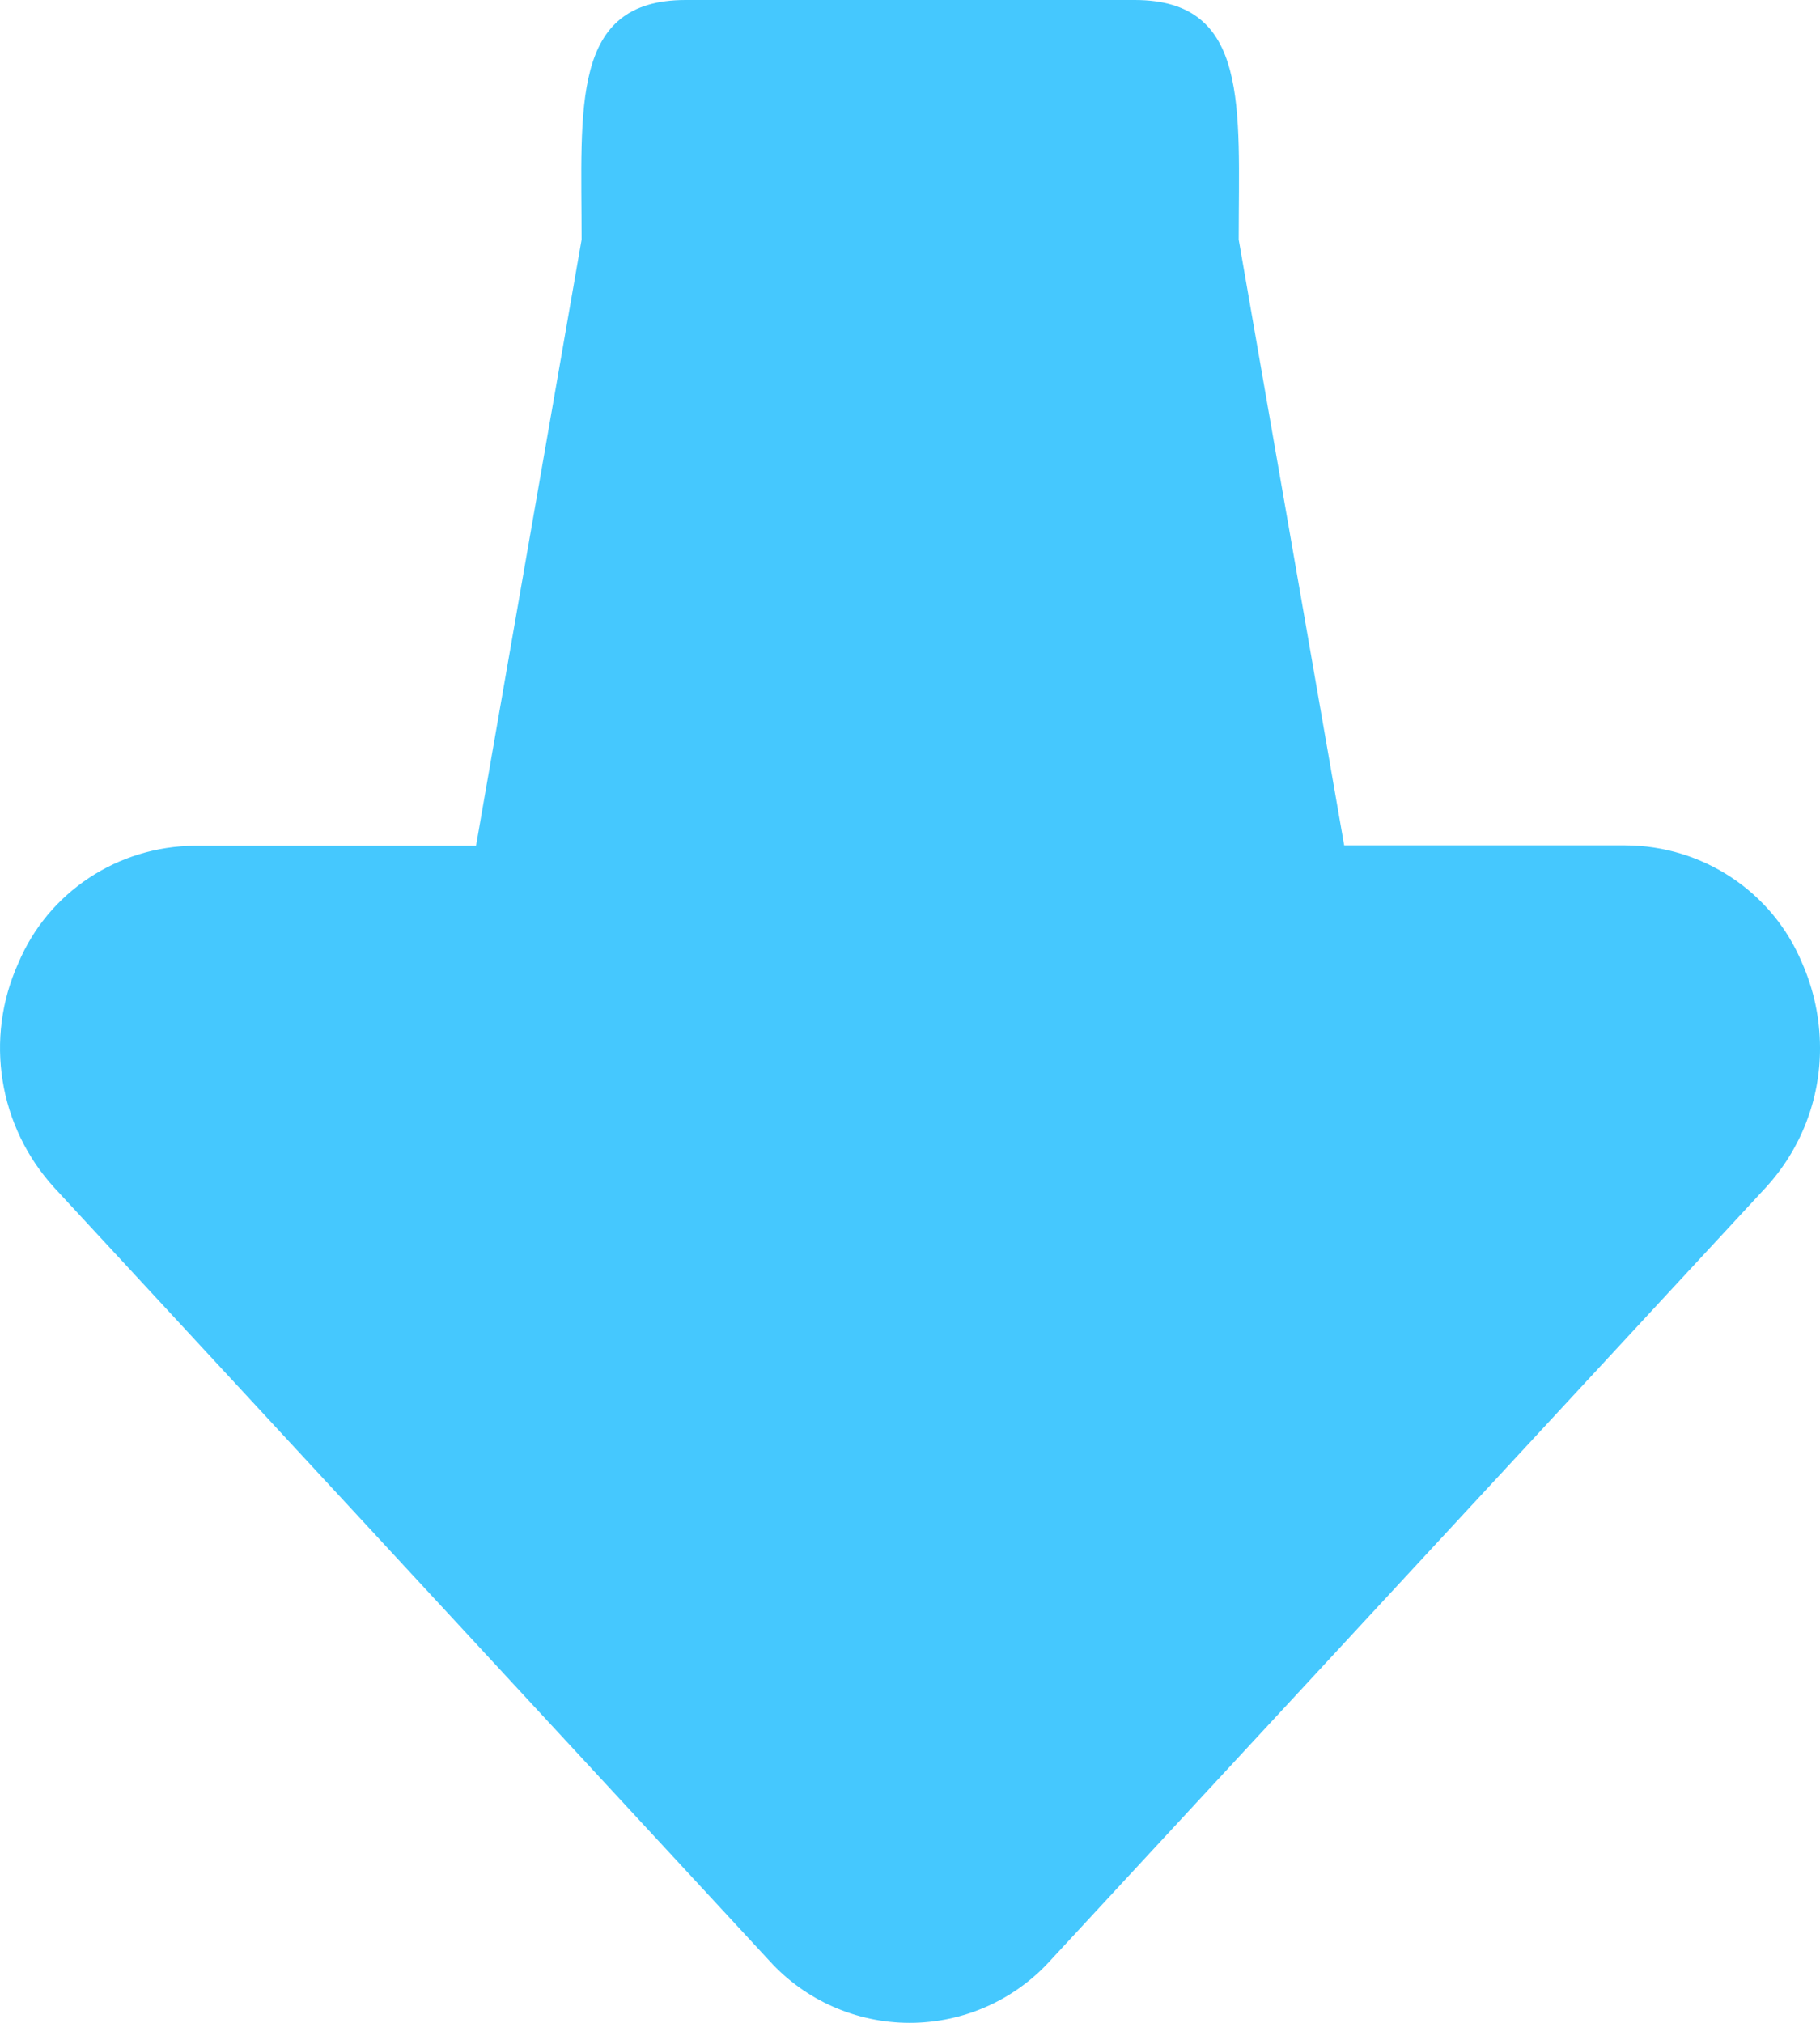 <?xml version="1.0" encoding="UTF-8"?>
<svg width="18px" height="20px" viewBox="0 0 18 20" version="1.1" xmlns="http://www.w3.org/2000/svg" xmlns:xlink="http://www.w3.org/1999/xlink">
    <!-- Generator: Sketch 49 (51002) - http://www.bohemiancoding.com/sketch -->
    <title>Path</title>
    <desc>Created with Sketch.</desc>
    <defs></defs>
    <g id="Welcome" stroke="none" stroke-width="1" fill="none" fill-rule="evenodd">
        <g id="Desktop-HD" transform="translate(-1062, -5652)" fill="#45C8FE">
            <g id="q's" transform="translate(340, 5633)">
                <path d="M722.536,30.741 C722.19,30.364 721.998,29.871 722,29.361 C722,29.071 722.061,28.783 722.179,28.517 C722.472,27.817 723.161,27.36 723.926,27.358 L726.706,27.358 L727.749,21.369 C727.749,20.062 727.636,19 728.778,19 L733.219,19 C734.361,19 734.248,20.062 734.248,21.369 L735.292,27.362 L738.071,27.362 C738.836,27.366 739.524,27.822 739.818,28.521 C740.156,29.267 740.015,30.14 739.461,30.745 L732.39,38.387 C732.037,38.777 731.532,39 731.003,39 C730.473,39 729.969,38.777 729.615,38.387 L722.536,30.741 Z" id="Path" transform="translate(731, 29) scale(-1, 1) translate(-731, -29) "></path>
            </g>
        </g>
    </g>
</svg>